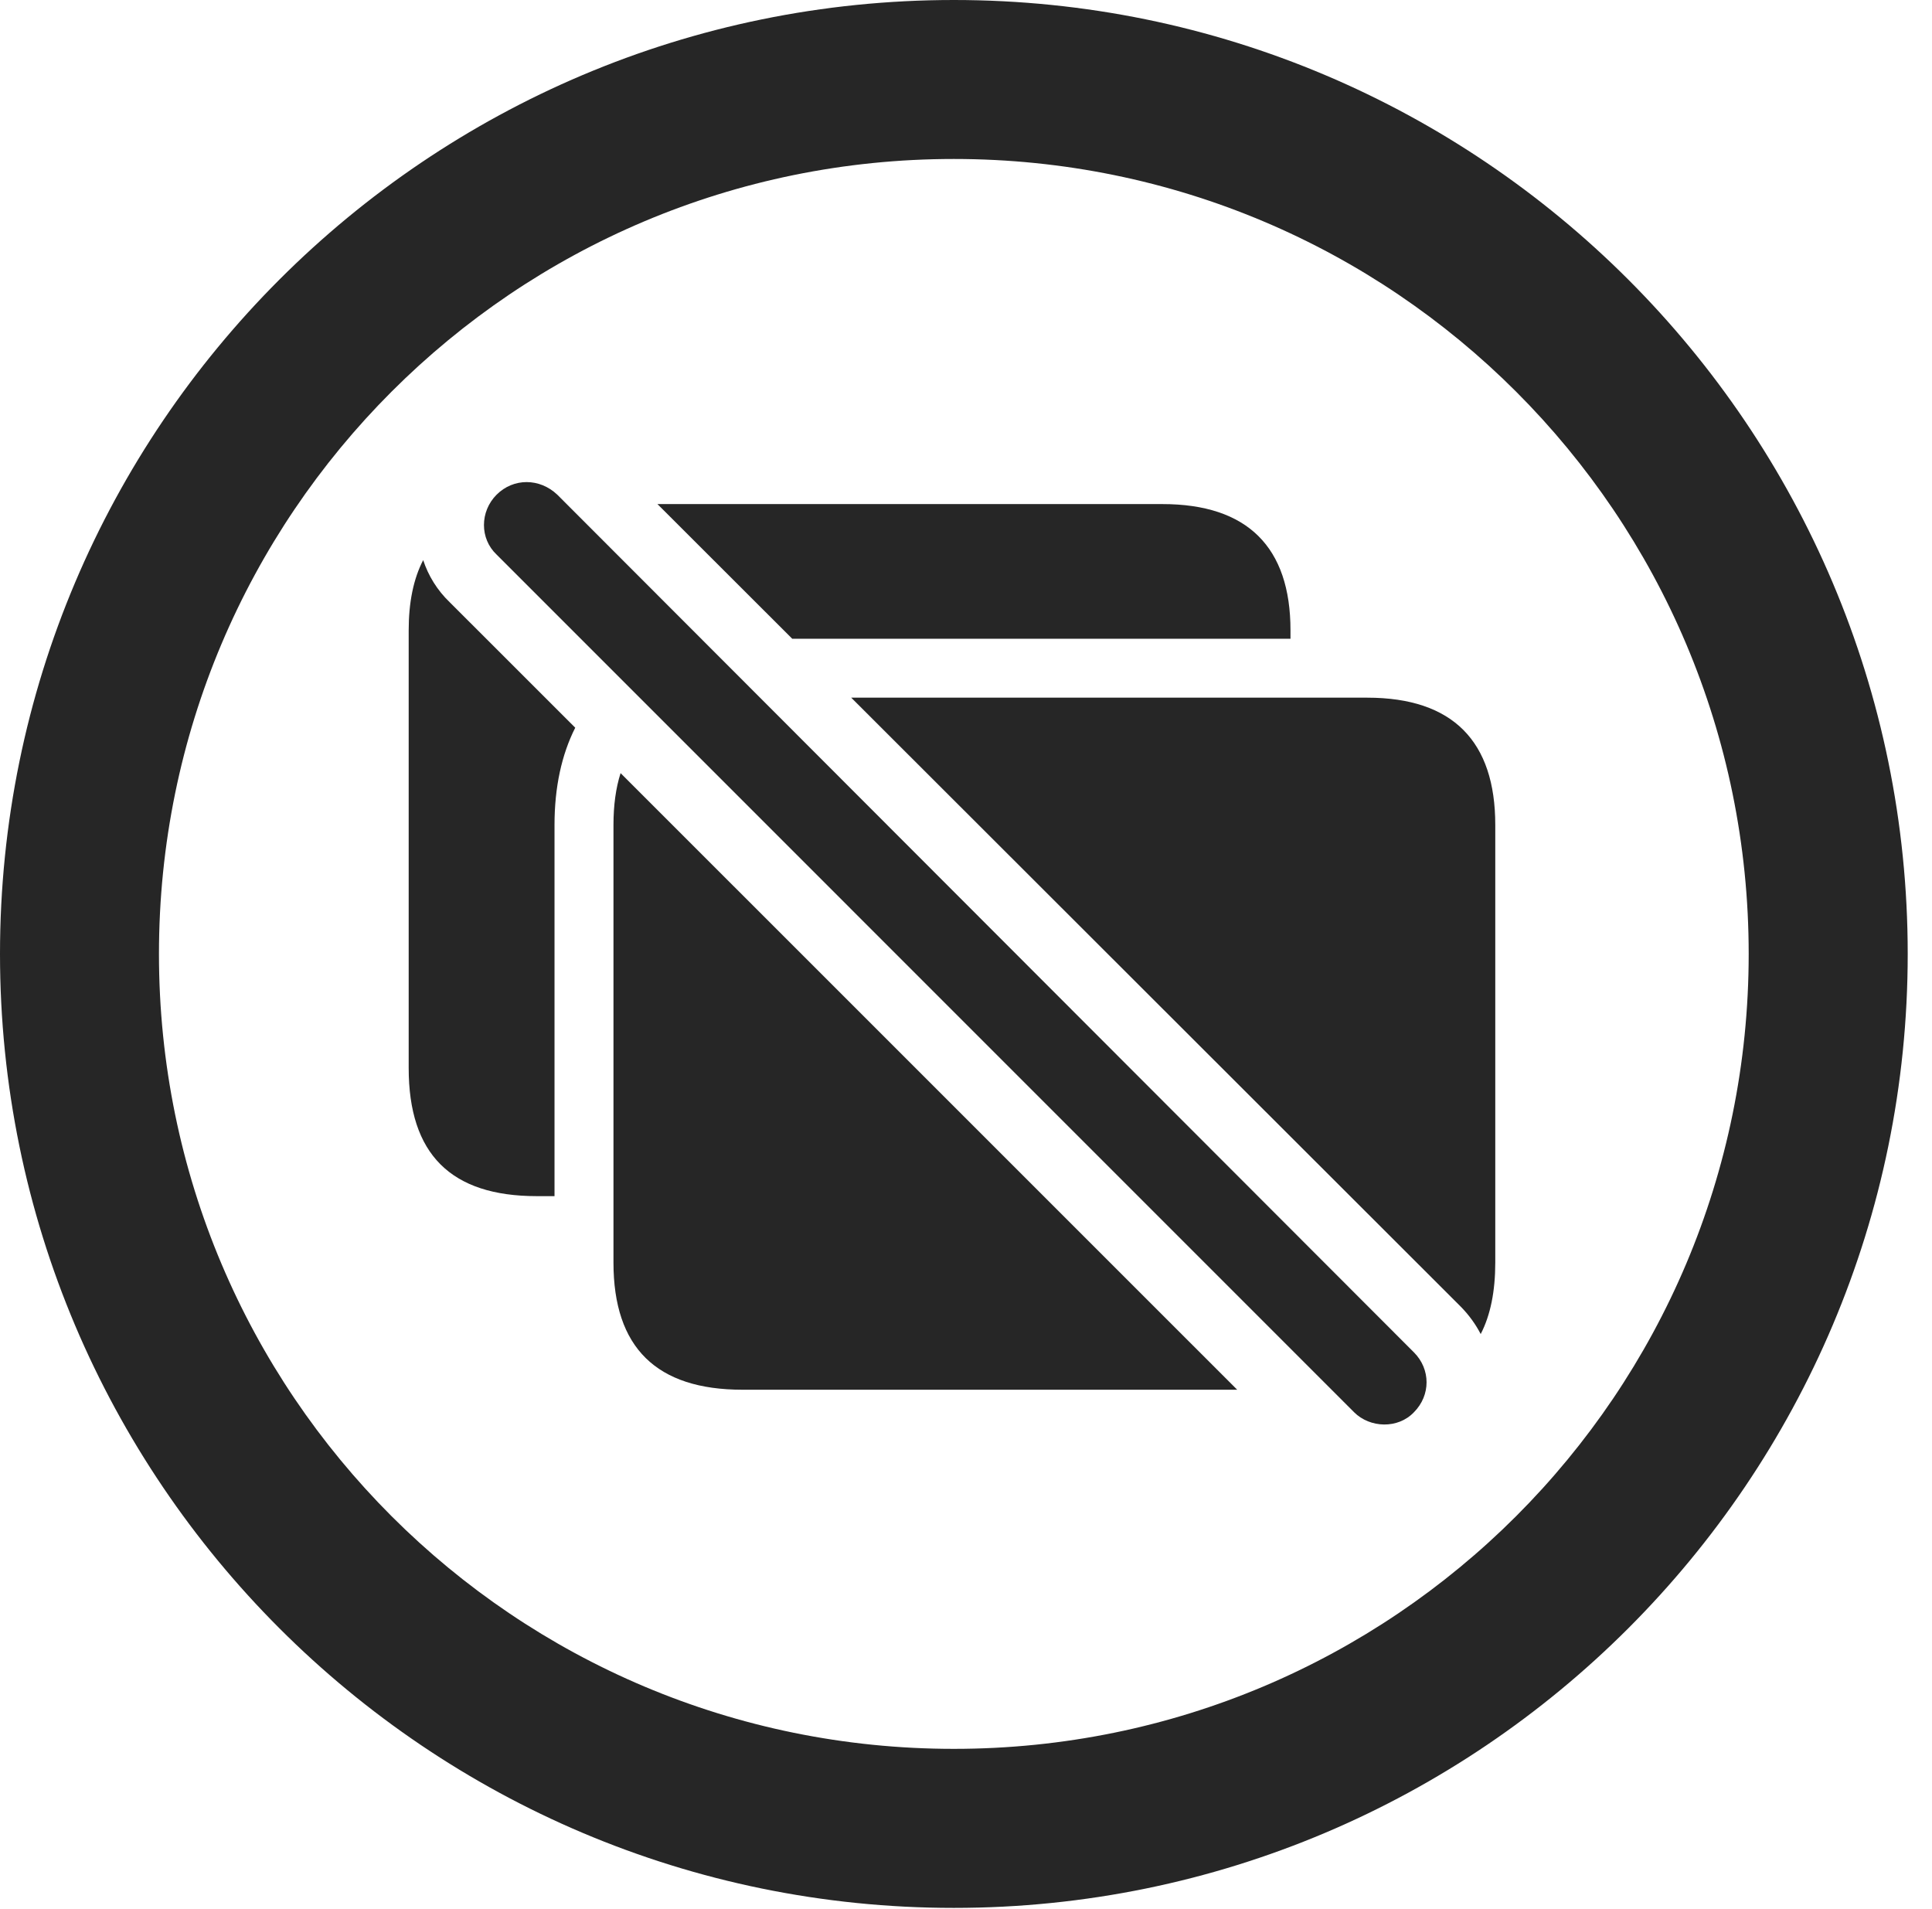 <?xml version="1.0" encoding="UTF-8"?>
<!--Generator: Apple Native CoreSVG 326-->
<!DOCTYPE svg
PUBLIC "-//W3C//DTD SVG 1.1//EN"
       "http://www.w3.org/Graphics/SVG/1.1/DTD/svg11.dtd">
<svg version="1.1" xmlns="http://www.w3.org/2000/svg" xmlns:xlink="http://www.w3.org/1999/xlink" viewBox="0 0 28.246 27.904">
 <g>
  <rect height="27.904" opacity="0" width="28.246" x="0" y="0"/>
  <path d="M27.891 13.945C27.891 21.643 21.643 27.891 13.945 27.891C6.248 27.891 0 21.643 0 13.945C0 6.248 6.248 0 13.945 0C21.643 0 27.891 6.248 27.891 13.945ZM2.324 13.945C2.324 20.371 7.52 25.566 13.945 25.566C20.371 25.566 25.566 20.371 25.566 13.945C25.566 7.52 20.371 2.324 13.945 2.324C7.52 2.324 2.324 7.52 2.324 13.945Z" fill="black" fill-opacity="0.85"/>
  <path d="M6.576 8.805L8.41 10.638C8.211 11.032 8.107 11.509 8.107 12.059L8.107 17.486L7.848 17.486C6.59 17.486 5.975 16.871 5.975 15.613L5.975 9.215C5.975 8.805 6.045 8.461 6.187 8.188C6.262 8.416 6.392 8.629 6.576 8.805ZM18.867 9.215L18.867 9.338L11.583 9.338L9.612 7.369L16.994 7.369C18.238 7.369 18.867 7.998 18.867 9.215Z" fill="black" fill-opacity="0.85"/>
  <path d="M18.088 20.316L10.855 20.316C9.598 20.316 8.969 19.701 8.969 18.457L8.969 12.059C8.969 11.774 9.003 11.521 9.073 11.302ZM21.861 12.059L21.861 18.457C21.861 18.877 21.791 19.226 21.648 19.502C21.574 19.359 21.476 19.223 21.355 19.1L12.445 10.199L19.988 10.199C21.246 10.199 21.861 10.842 21.861 12.059Z" fill="black" fill-opacity="0.85"/>
  <path d="M19.797 20.645C20.029 20.877 20.439 20.891 20.672 20.645C20.918 20.398 20.918 20.016 20.672 19.77L8.148 7.232C7.889 6.986 7.506 6.986 7.26 7.232C7.014 7.479 7.014 7.875 7.26 8.107Z" fill="black" fill-opacity="0.85"/>
 </g>
</svg>

